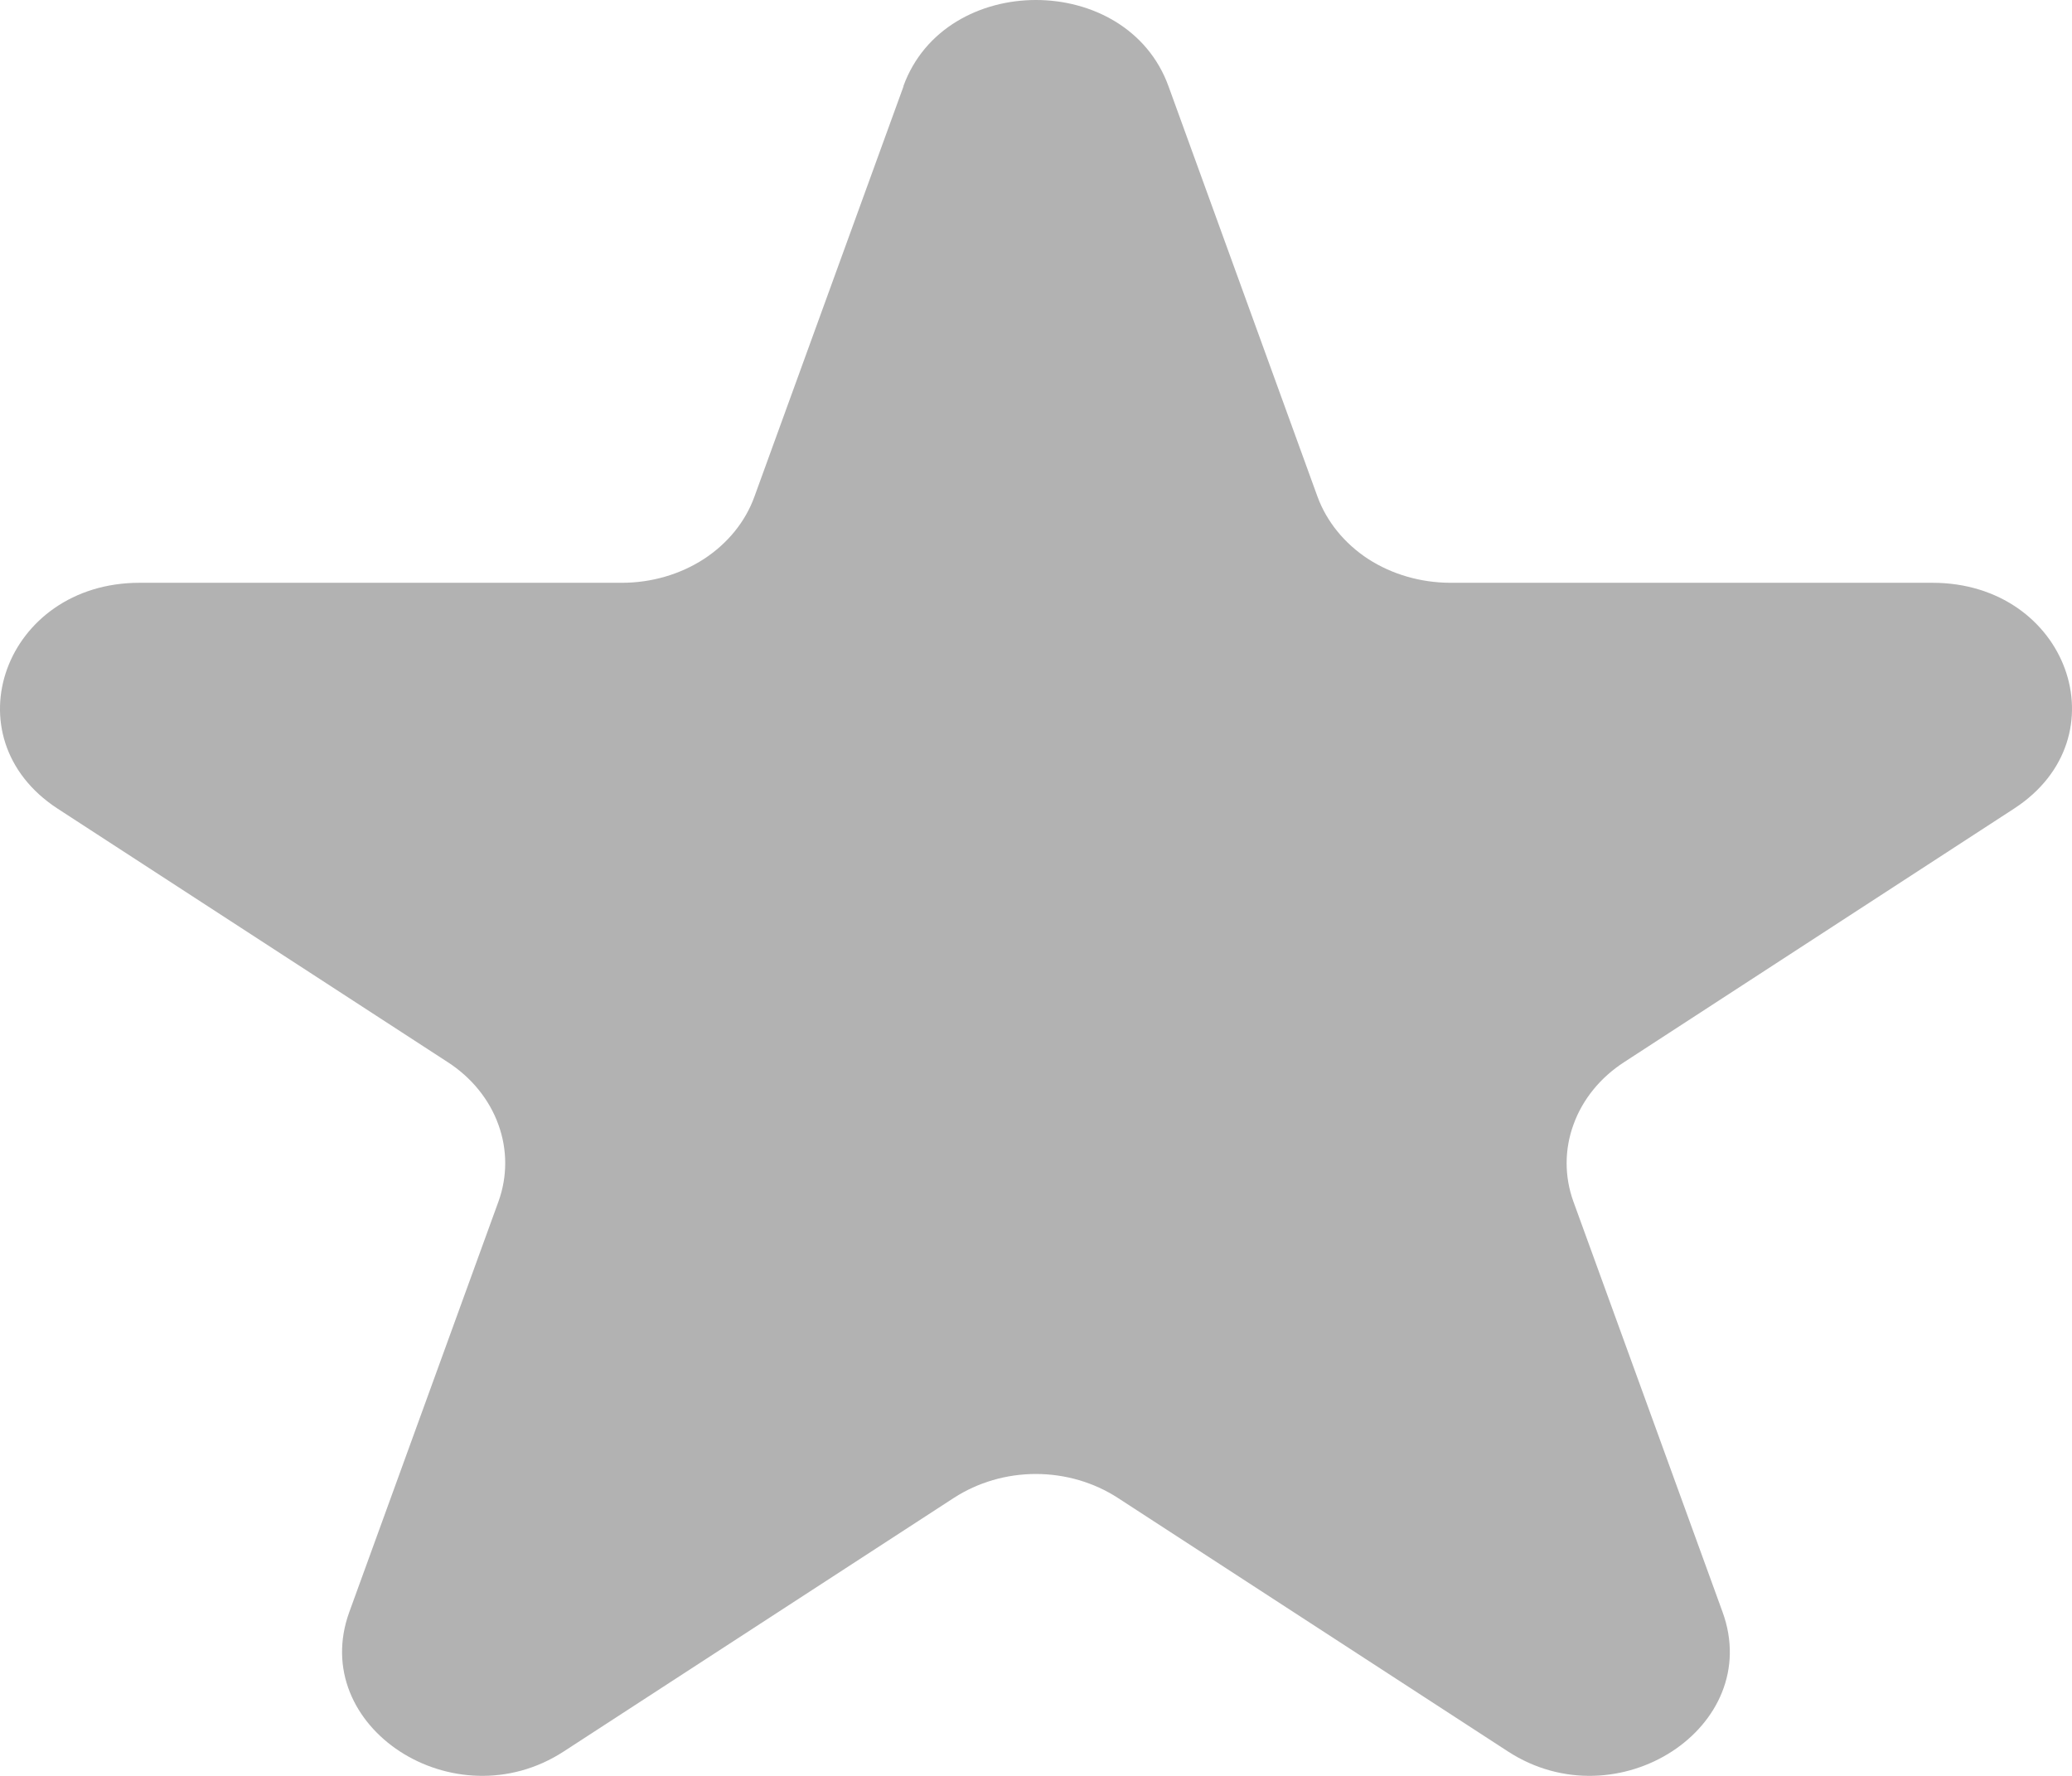 <svg width="14" height="12" viewBox="0 0 14 12" fill="none" xmlns="http://www.w3.org/2000/svg">
<path d="M6.104 0.582C6.386 -0.194 7.613 -0.194 7.895 0.582L8.902 3.356C8.964 3.525 9.084 3.672 9.244 3.777C9.405 3.881 9.598 3.937 9.797 3.938H13.057C13.969 3.938 14.348 4.982 13.61 5.463L10.974 7.177C10.813 7.281 10.693 7.429 10.632 7.598C10.57 7.767 10.57 7.95 10.631 8.119L11.639 10.893C11.921 11.669 10.928 12.315 10.189 11.835L7.552 10.121C7.391 10.017 7.198 9.96 6.999 9.96C6.8 9.96 6.607 10.017 6.446 10.121L3.809 11.835C3.071 12.315 2.079 11.669 2.36 10.893L3.368 8.119C3.429 7.95 3.429 7.767 3.367 7.598C3.306 7.429 3.186 7.281 3.025 7.177L0.389 5.464C-0.348 4.983 0.032 3.938 0.943 3.938H4.202C4.401 3.938 4.594 3.882 4.755 3.778C4.916 3.673 5.036 3.526 5.097 3.357L6.105 0.583L6.104 0.582Z" fill="#B2B2B2"/>
</svg>
